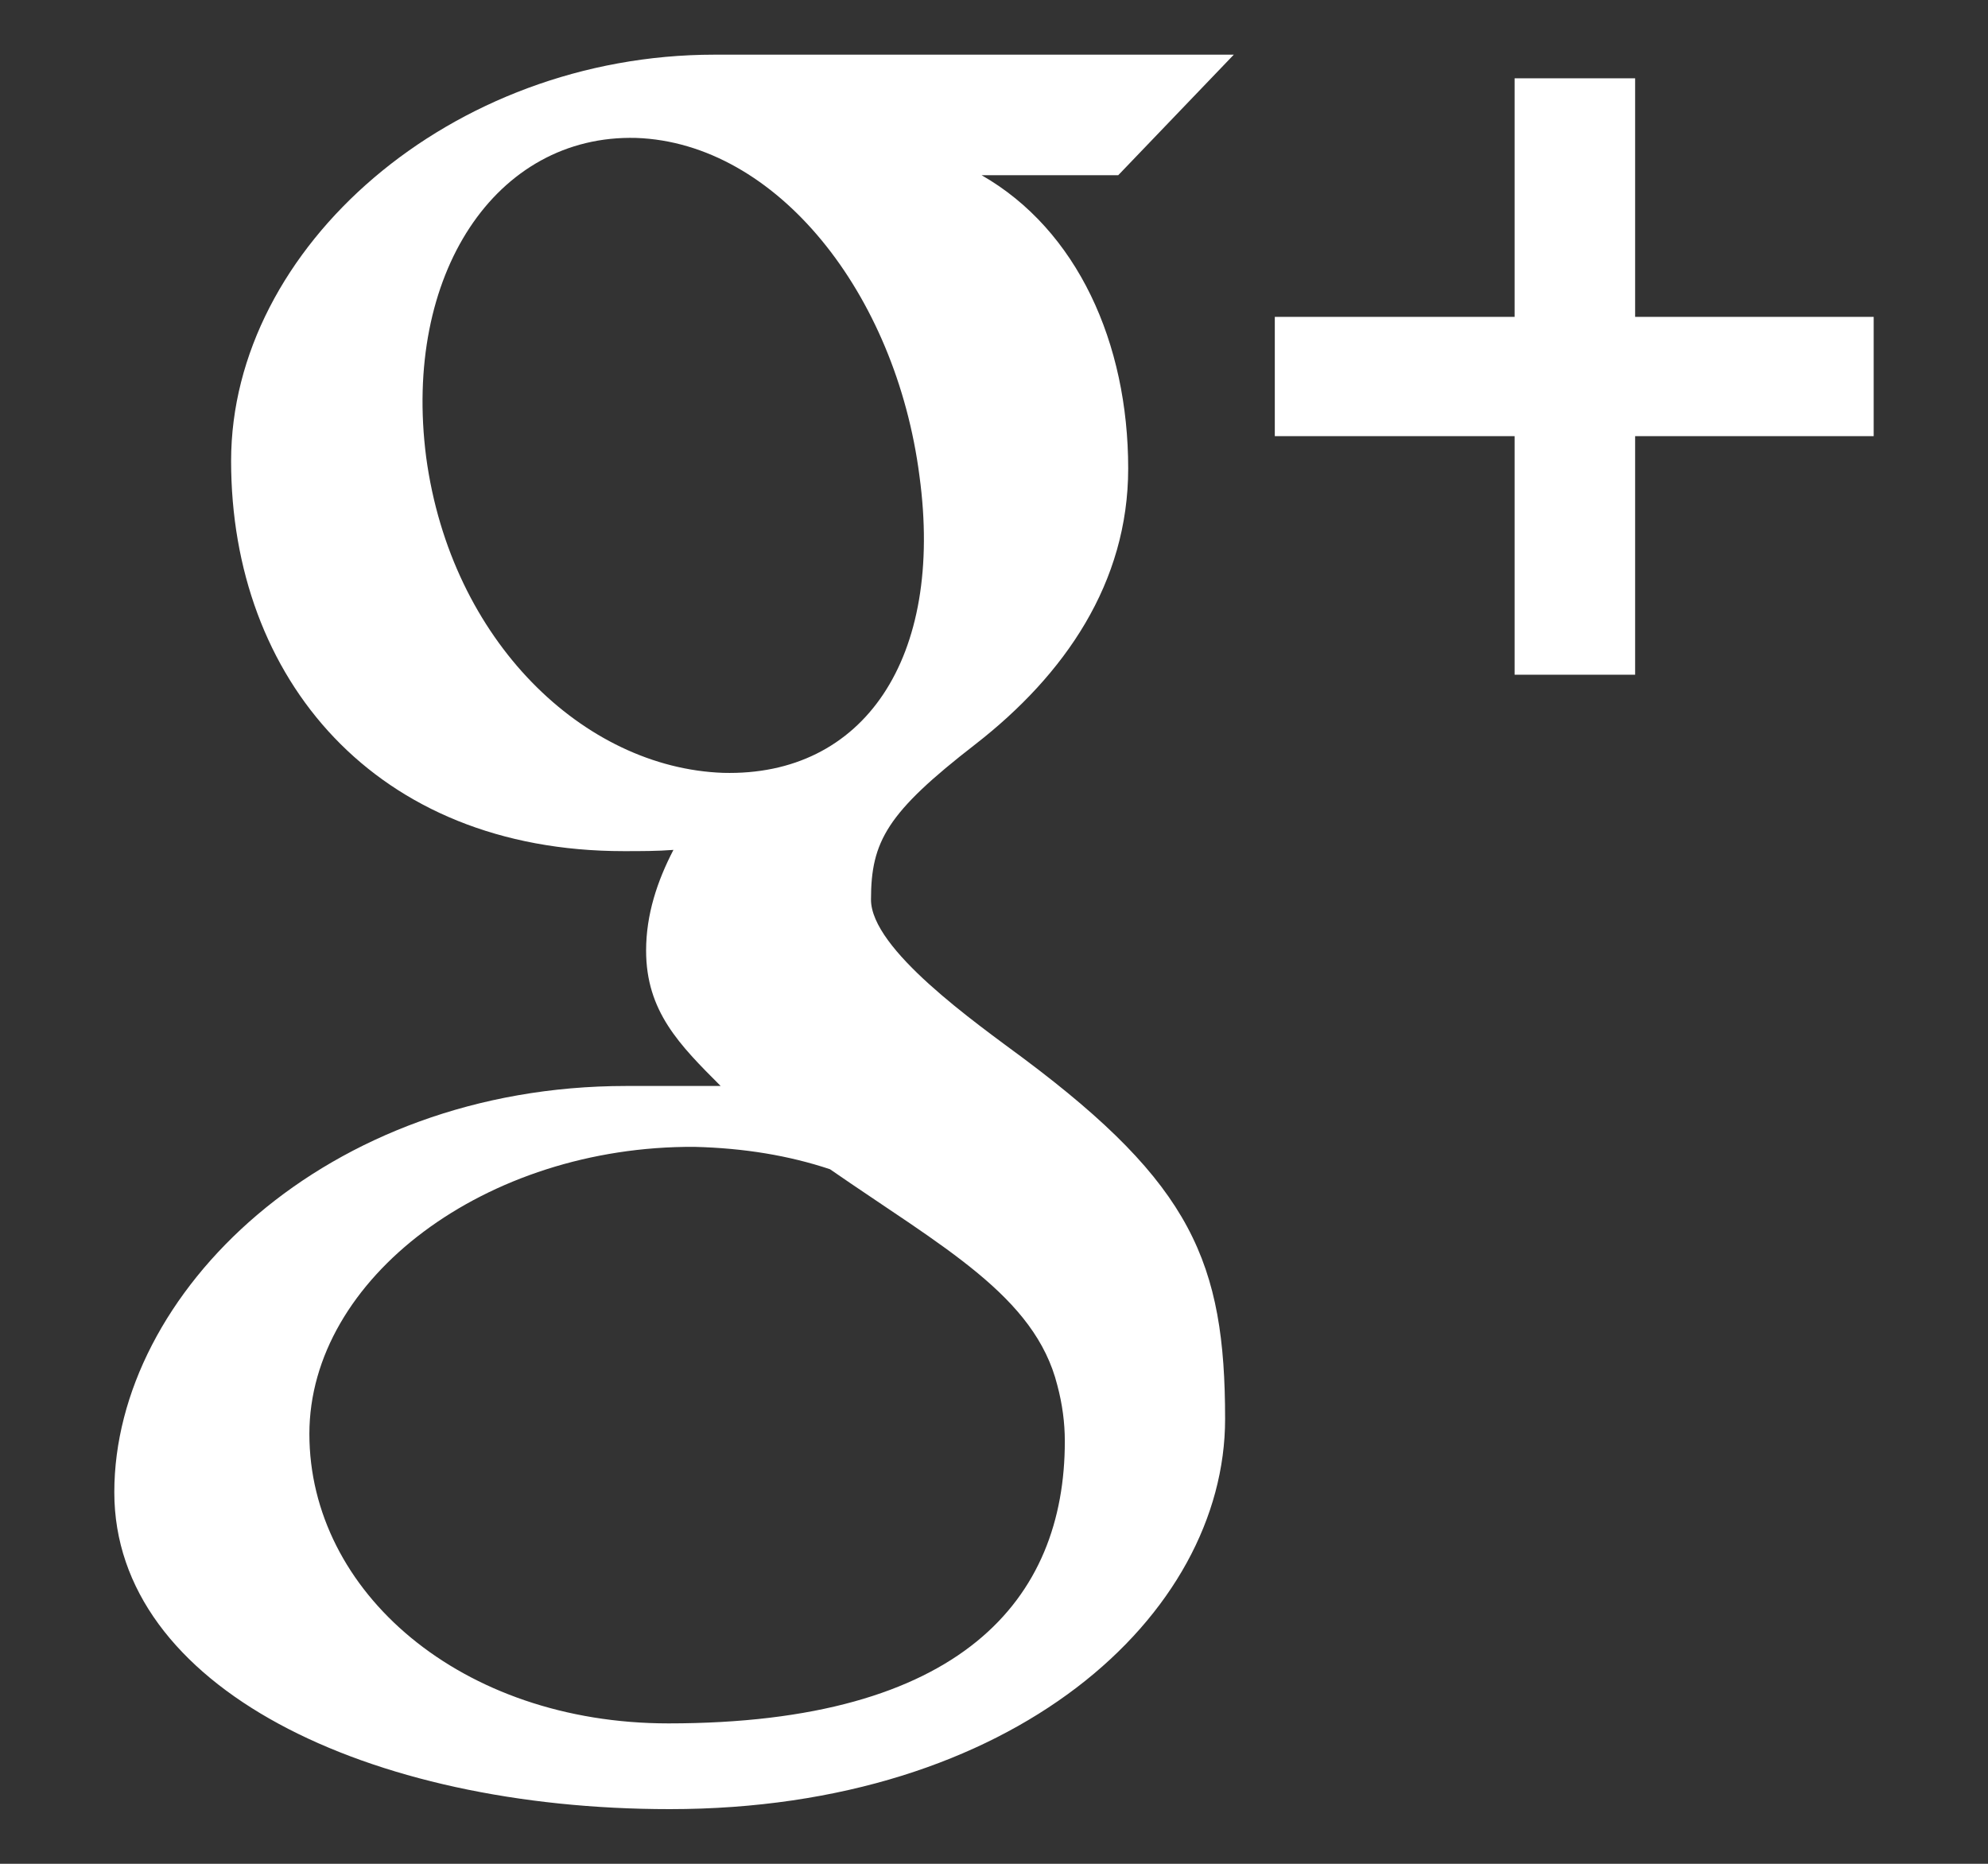 <svg xmlns="http://www.w3.org/2000/svg" viewBox="0 0 16 15" width="16" height="15">
	<rect x="0" y="0" width="16" height="15" fill="#333333" stroke="none"/>
	<style>
		tspan { white-space:pre }
		.shp0 { fill: #ffffff } 
	</style>
	<g id="Footer">
		<g id="Social Part">
			<path id="-e- Google" class="shp0" d="M9.93 0.44L5.75 0.44C3.63 0.44 1.86 1.99 1.86 3.71C1.86 5.46 3.02 6.85 5.02 6.85C5.16 6.85 5.29 6.85 5.42 6.84C5.29 7.09 5.2 7.36 5.2 7.65C5.2 8.14 5.47 8.41 5.8 8.74C5.55 8.74 5.31 8.74 5.04 8.74C2.62 8.74 0.92 10.41 0.92 12.01C0.92 13.58 2.96 14.56 5.39 14.56C8.16 14.56 9.86 13 9.86 11.42C9.86 10.16 9.59 9.53 8.24 8.52C7.85 8.23 7.01 7.64 7.01 7.24C7.01 6.77 7.14 6.54 7.85 5.99C8.57 5.43 9.08 4.69 9.08 3.77C9.08 2.76 8.67 1.85 7.9 1.41L9 1.41L9.93 0.44ZM8.51 11.15C8.55 11.3 8.57 11.45 8.57 11.6C8.57 12.87 7.74 13.87 5.38 13.87C3.71 13.87 2.49 12.81 2.49 11.54C2.49 10.29 3.91 9.22 5.59 9.23C5.99 9.24 6.35 9.3 6.68 9.41C7.59 10.04 8.33 10.43 8.51 11.15ZM5.82 6.22C4.7 6.18 3.63 5.16 3.43 3.68C3.24 2.21 3.99 1.08 5.12 1.11C6.25 1.15 7.21 2.36 7.4 3.83C7.6 5.3 6.95 6.25 5.82 6.22ZM13.16 2.55L13.16 0.63L12.19 0.63L12.19 2.55L10.26 2.55L10.26 3.51L12.19 3.51L12.19 5.43L13.16 5.43L13.16 3.51L15.08 3.51L15.08 2.55L13.16 2.55Z" />
		</g>
	</g>
</svg>